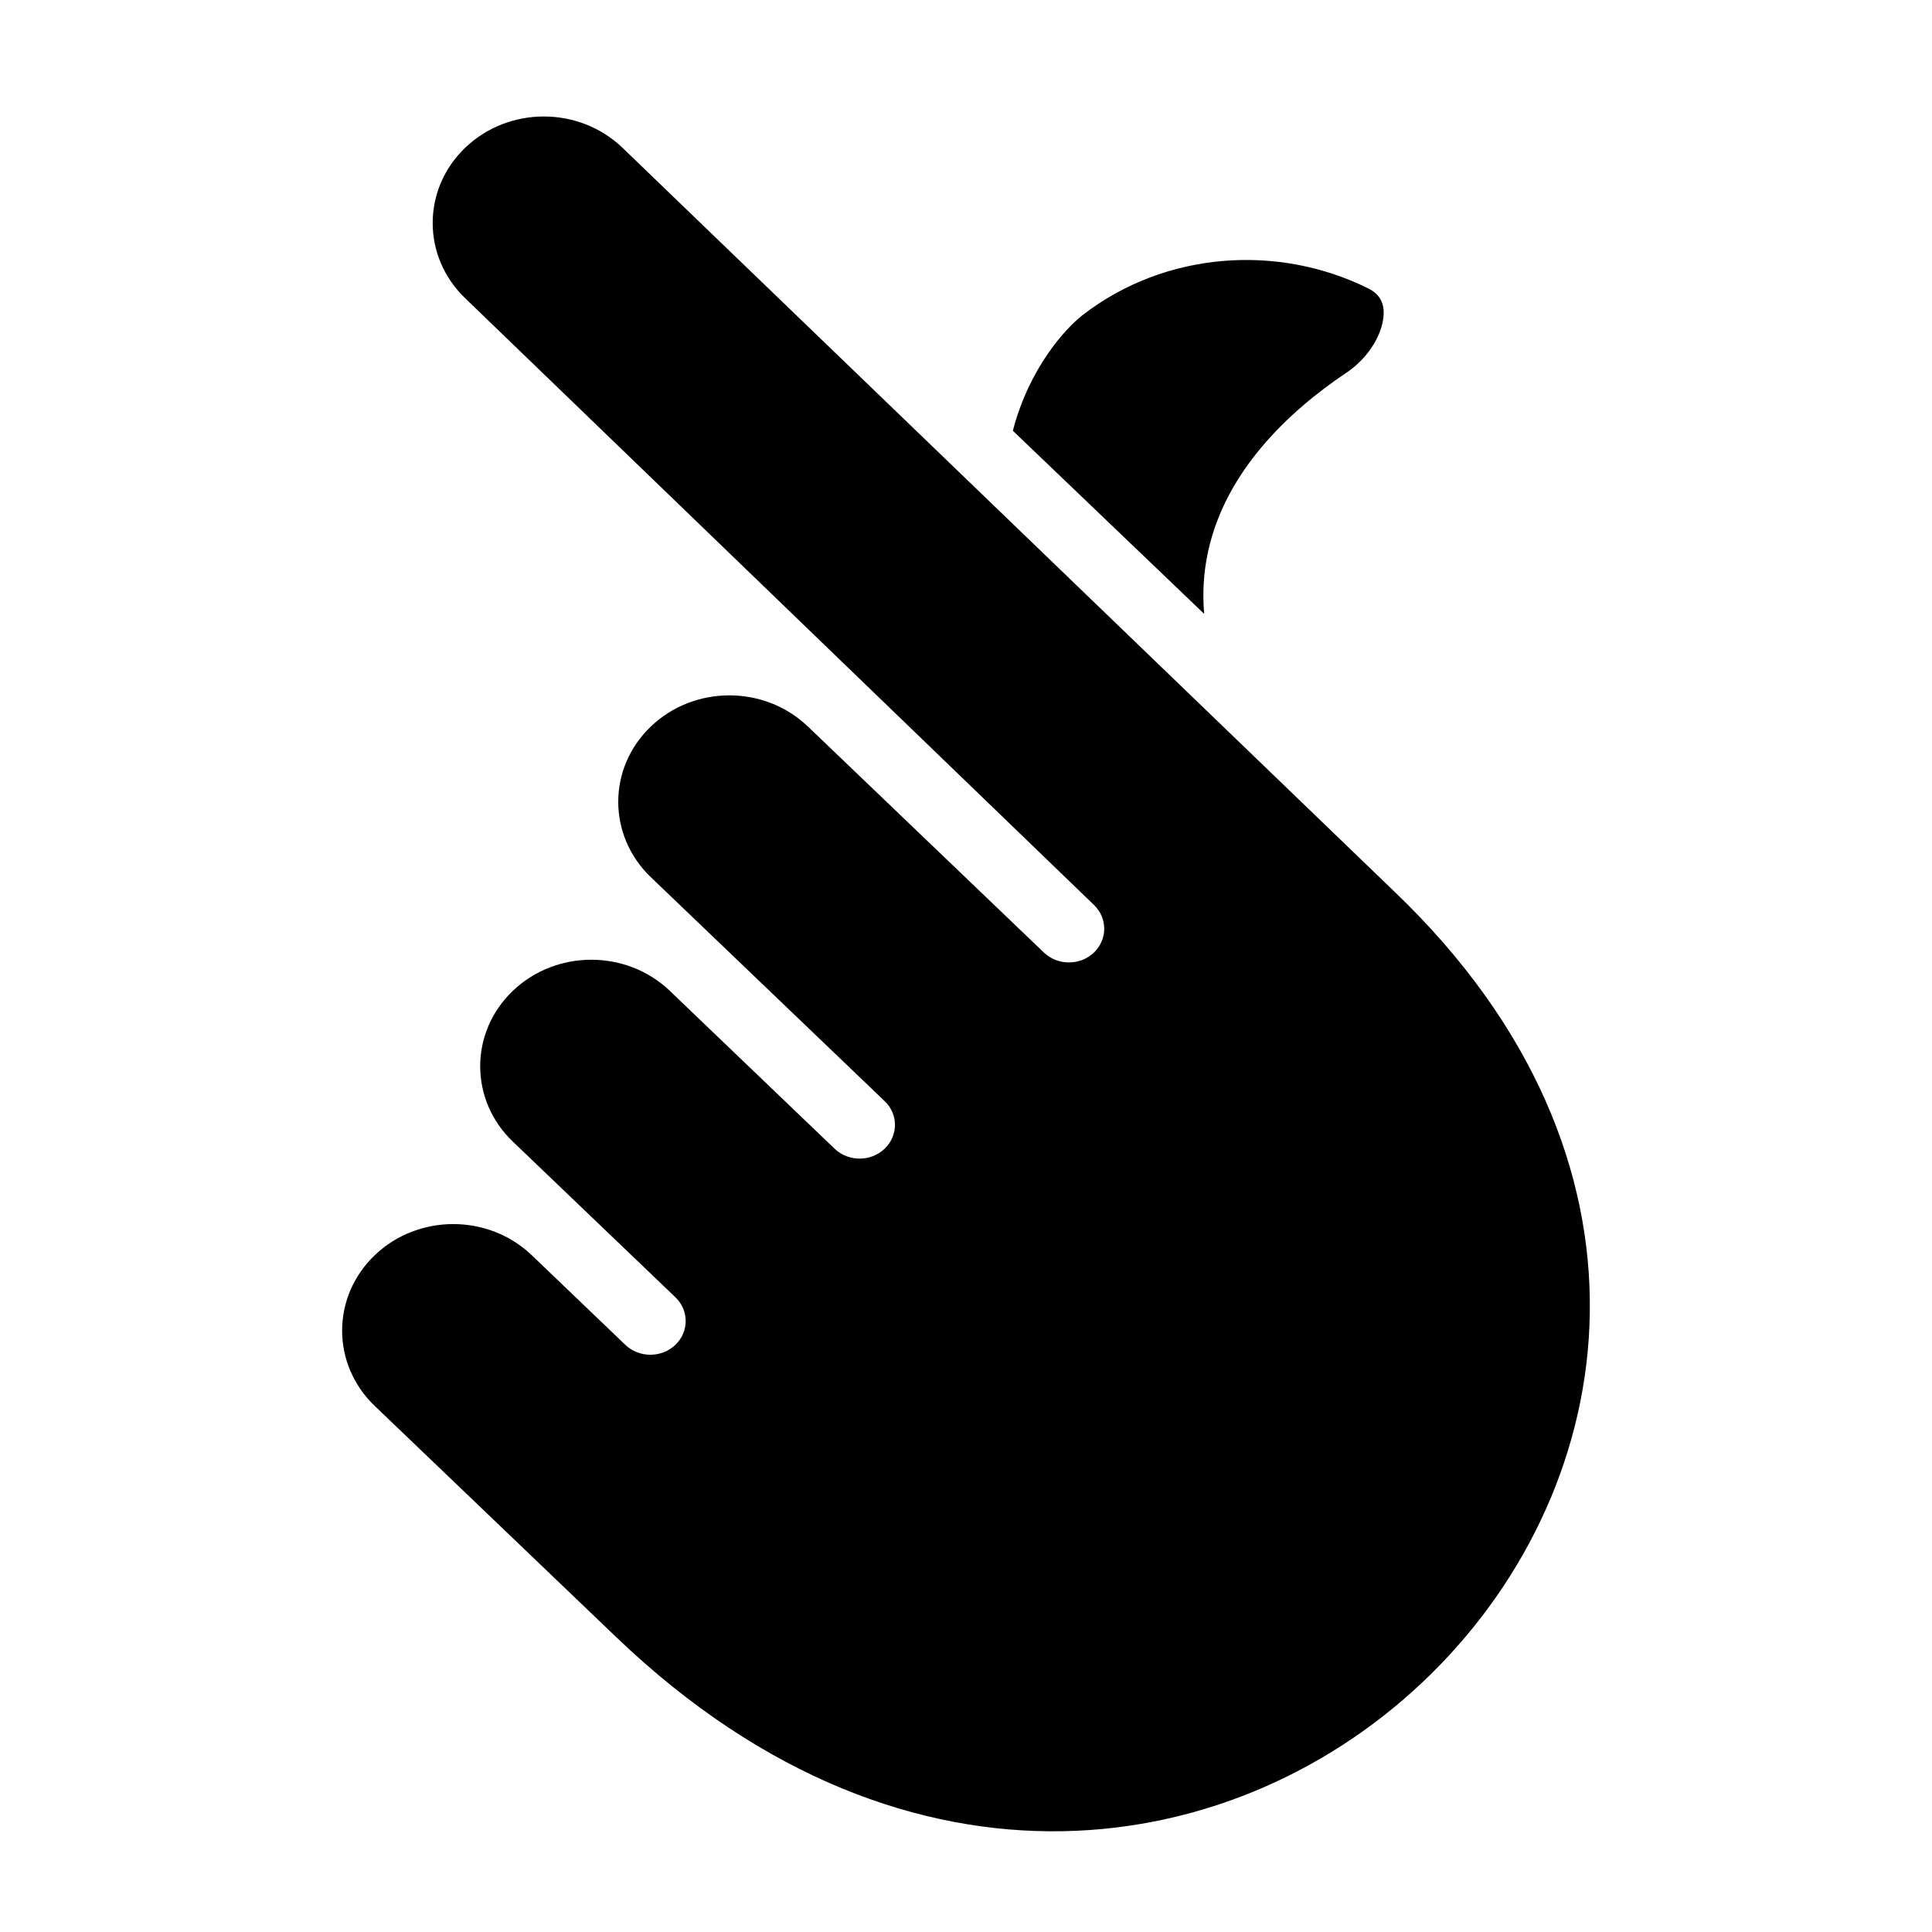 <svg width="24" height="24" viewBox="0 0 24 24" xmlns="http://www.w3.org/2000/svg">
    <path d="M7.731 1.834C7.192 1.318 6.319 1.318 5.78 1.834C5.24 2.351 5.24 3.189 5.78 3.706L13.589 11.241C13.76 11.405 13.76 11.67 13.588 11.834C13.417 11.997 13.139 11.996 12.968 11.833L10.036 9.025C9.497 8.509 8.624 8.509 8.085 9.025C7.545 9.542 7.545 10.38 8.085 10.897L10.989 13.678C11.161 13.842 11.16 14.107 10.989 14.27C10.817 14.434 10.539 14.433 10.368 14.27L8.321 12.309L8.32 12.308C7.781 11.793 6.908 11.794 6.37 12.309C5.83 12.826 5.83 13.664 6.37 14.181L8.39 16.115C8.561 16.279 8.56 16.544 8.389 16.707C8.217 16.87 7.94 16.87 7.768 16.706L6.606 15.593C6.067 15.077 5.194 15.077 4.655 15.593C4.115 16.11 4.115 16.948 4.655 17.465L7.656 20.338C9.494 22.098 11.438 22.779 13.199 22.748C14.966 22.717 16.591 21.968 17.784 20.788C20.161 18.438 20.801 14.406 17.324 11.078L7.731 1.834Z"/>
    <path d="M13.45 3.913C13.244 4.072 12.786 4.564 12.582 5.351L14.959 7.626C14.935 7.36 14.953 7.1 15.008 6.848C15.225 5.858 15.996 5.119 16.727 4.629C16.976 4.462 17.14 4.205 17.179 3.985C17.214 3.787 17.153 3.659 16.991 3.58C15.868 3.025 14.471 3.124 13.45 3.913Z"/>
</svg>
